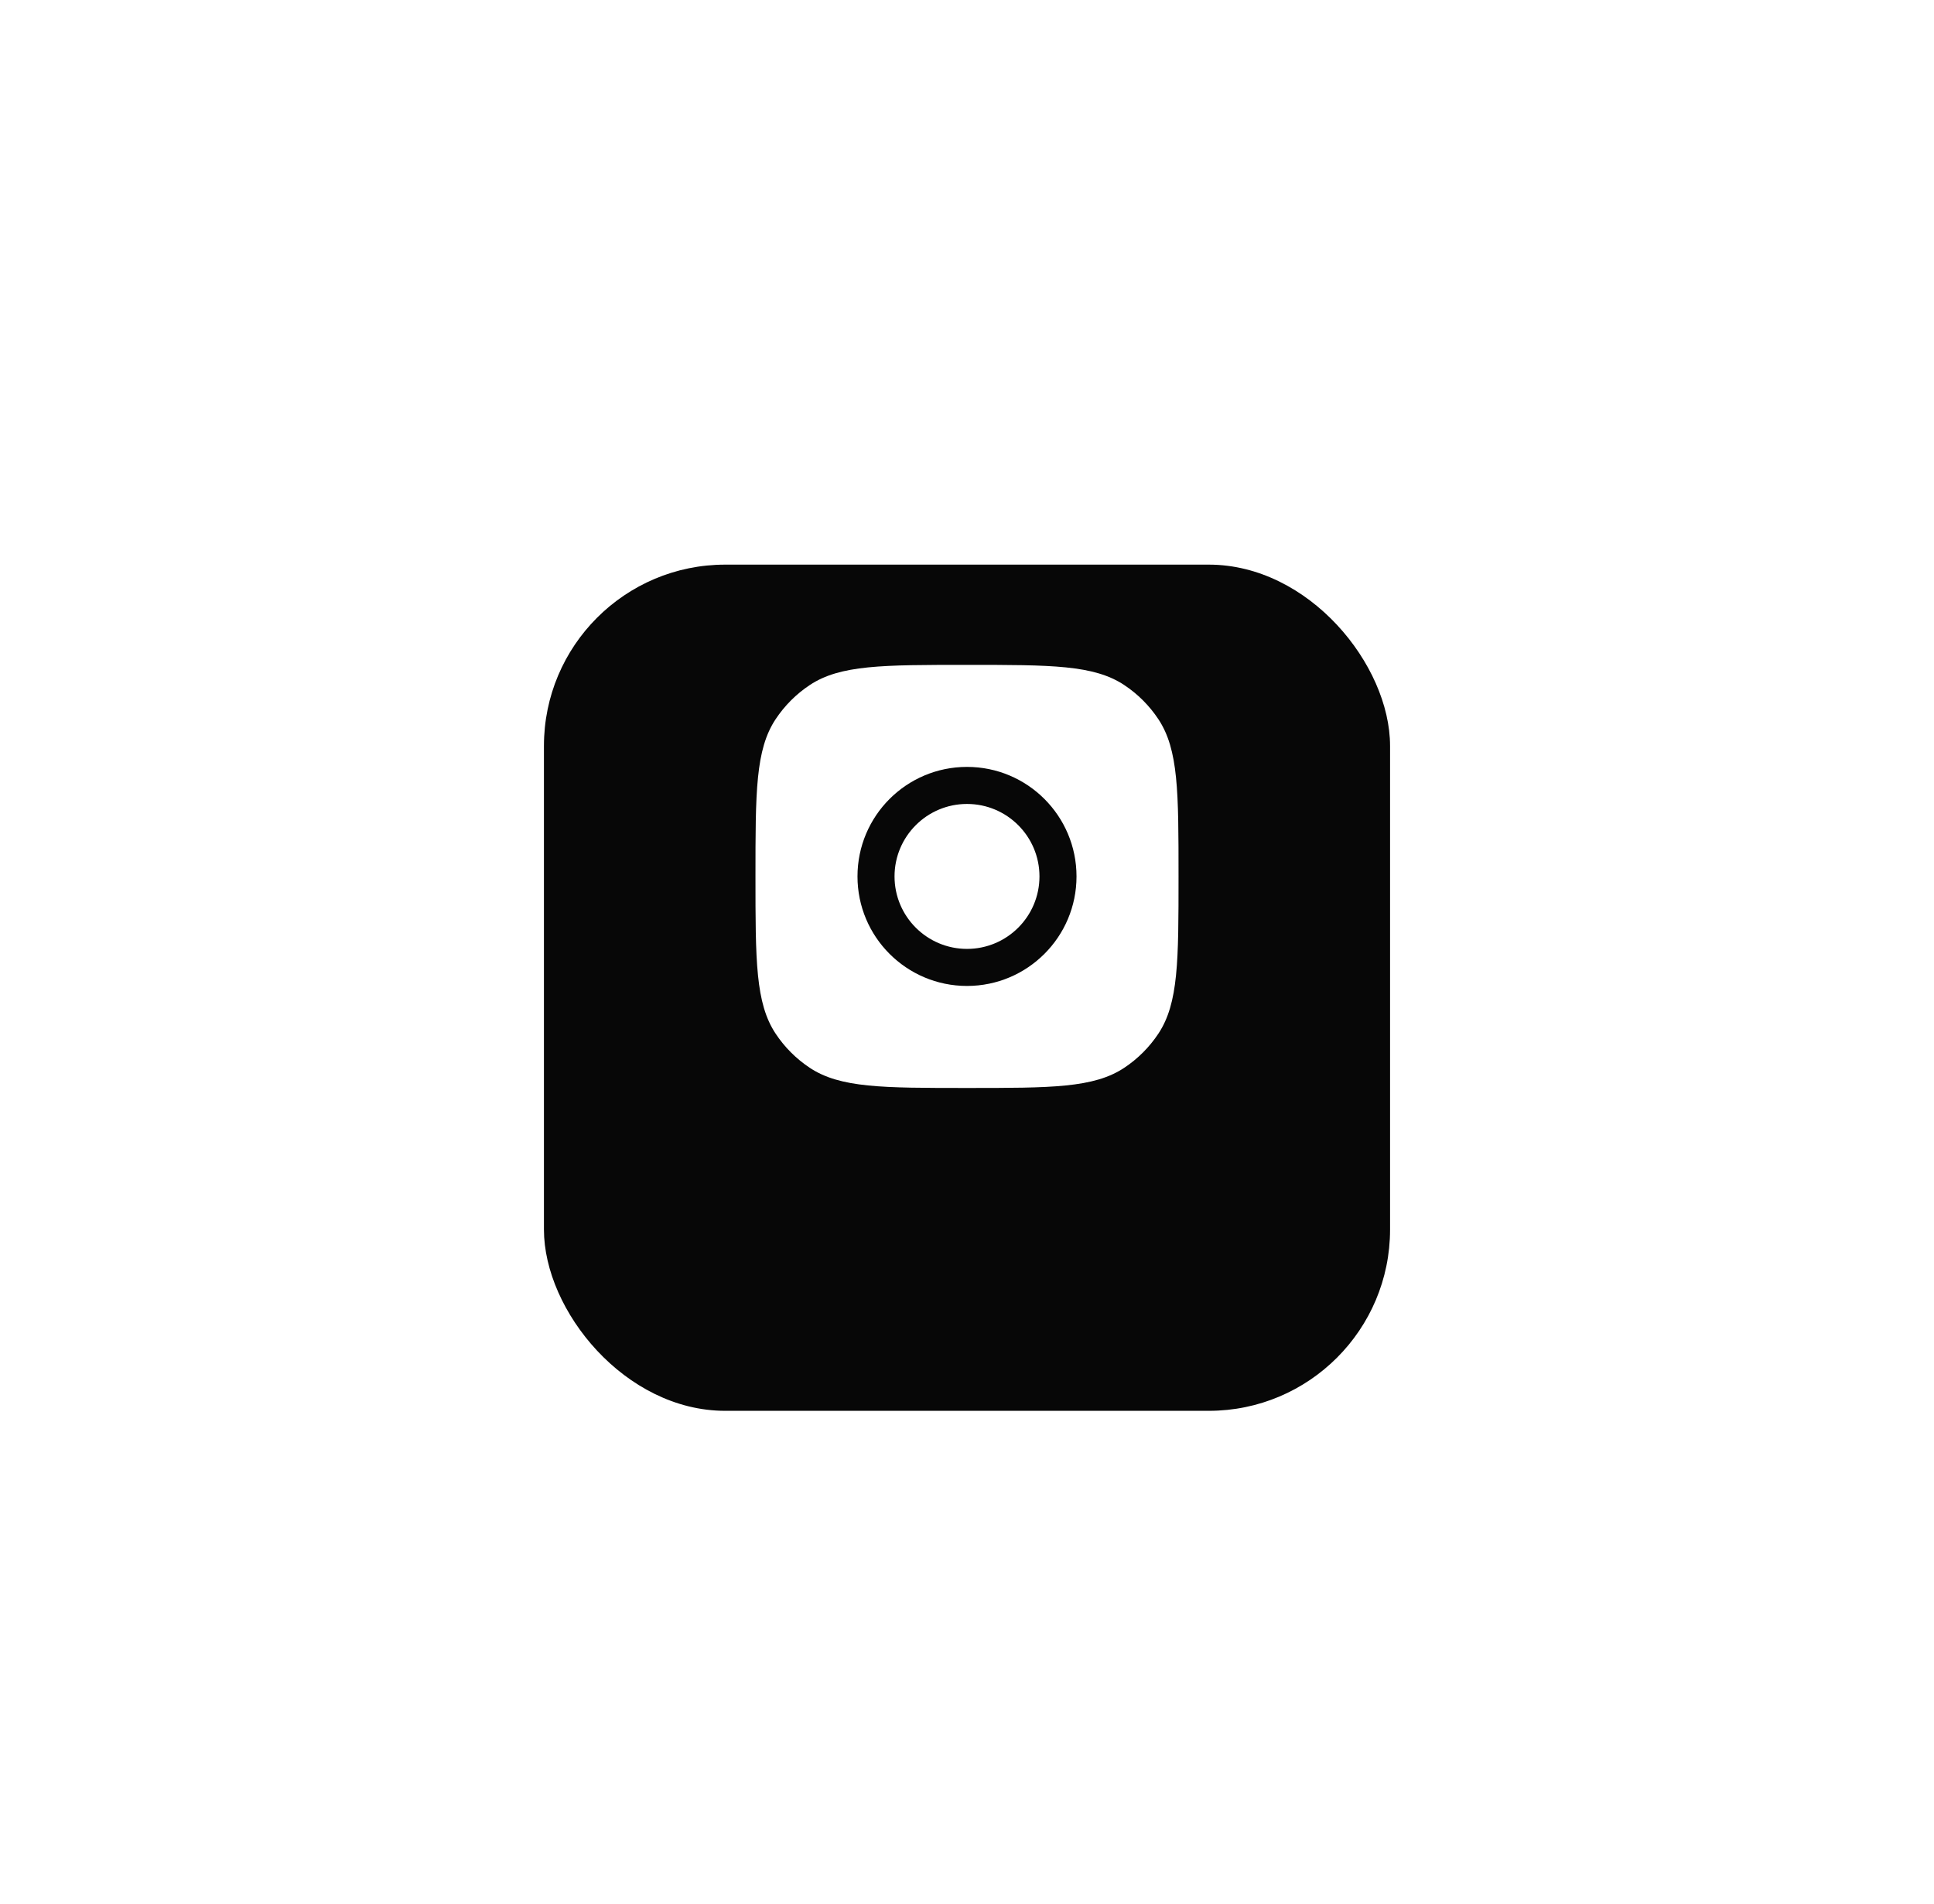 <svg width="64" height="63" viewBox="0 0 64 63" fill="none" xmlns="http://www.w3.org/2000/svg">
<g filter="url(#filter0_dd_3304_248)">
<rect x="18" y="15" width="28" height="28" rx="6" fill="#070707"/>
</g>
<path fill-rule="evenodd" clip-rule="evenodd" d="M25.666 23.799C25 24.806 25 26.204 25 29C25 31.796 25 33.194 25.666 34.201C25.964 34.651 26.349 35.036 26.799 35.334C27.806 36 29.204 36 32 36C34.796 36 36.194 36 37.201 35.334C37.651 35.036 38.036 34.651 38.334 34.201C39 33.194 39 31.796 39 29C39 26.204 39 24.806 38.334 23.799C38.036 23.349 37.651 22.964 37.201 22.666C36.194 22 34.796 22 32 22C29.204 22 27.806 22 26.799 22.666C26.349 22.964 25.964 23.349 25.666 23.799ZM32 32.624C34.001 32.624 35.624 31.001 35.624 29C35.624 26.998 34.001 25.376 32 25.376C29.998 25.376 28.376 26.998 28.376 29C28.376 31.001 29.998 32.624 32 32.624ZM34.398 29C34.398 30.324 33.324 31.398 32 31.398C30.676 31.398 29.602 30.324 29.602 29C29.602 27.676 30.676 26.602 32 26.602C33.324 26.602 34.398 27.676 34.398 29Z" fill="white"/>
<defs>
<filter id="filter0_dd_3304_248" x="0.813" y="0.269" width="62.373" height="62.373" filterUnits="userSpaceOnUse" color-interpolation-filters="sRGB">
<feFlood flood-opacity="0" result="BackgroundImageFix"/>
<feColorMatrix in="SourceAlpha" type="matrix" values="0 0 0 0 0 0 0 0 0 0 0 0 0 0 0 0 0 0 127 0" result="hardAlpha"/>
<feOffset dy="2.455"/>
<feGaussianBlur stdDeviation="8.593"/>
<feColorMatrix type="matrix" values="0 0 0 0 1 0 0 0 0 1 0 0 0 0 1 0 0 0 0.1 0"/>
<feBlend mode="normal" in2="BackgroundImageFix" result="effect1_dropShadow_3304_248"/>
<feColorMatrix in="SourceAlpha" type="matrix" values="0 0 0 0 0 0 0 0 0 0 0 0 0 0 0 0 0 0 127 0" result="hardAlpha"/>
<feOffset dy="1.228"/>
<feGaussianBlur stdDeviation="2.455"/>
<feColorMatrix type="matrix" values="0 0 0 0 1 0 0 0 0 1 0 0 0 0 1 0 0 0 0.03 0"/>
<feBlend mode="normal" in2="effect1_dropShadow_3304_248" result="effect2_dropShadow_3304_248"/>
<feBlend mode="normal" in="SourceGraphic" in2="effect2_dropShadow_3304_248" result="shape"/>
</filter>
</defs>
</svg>
